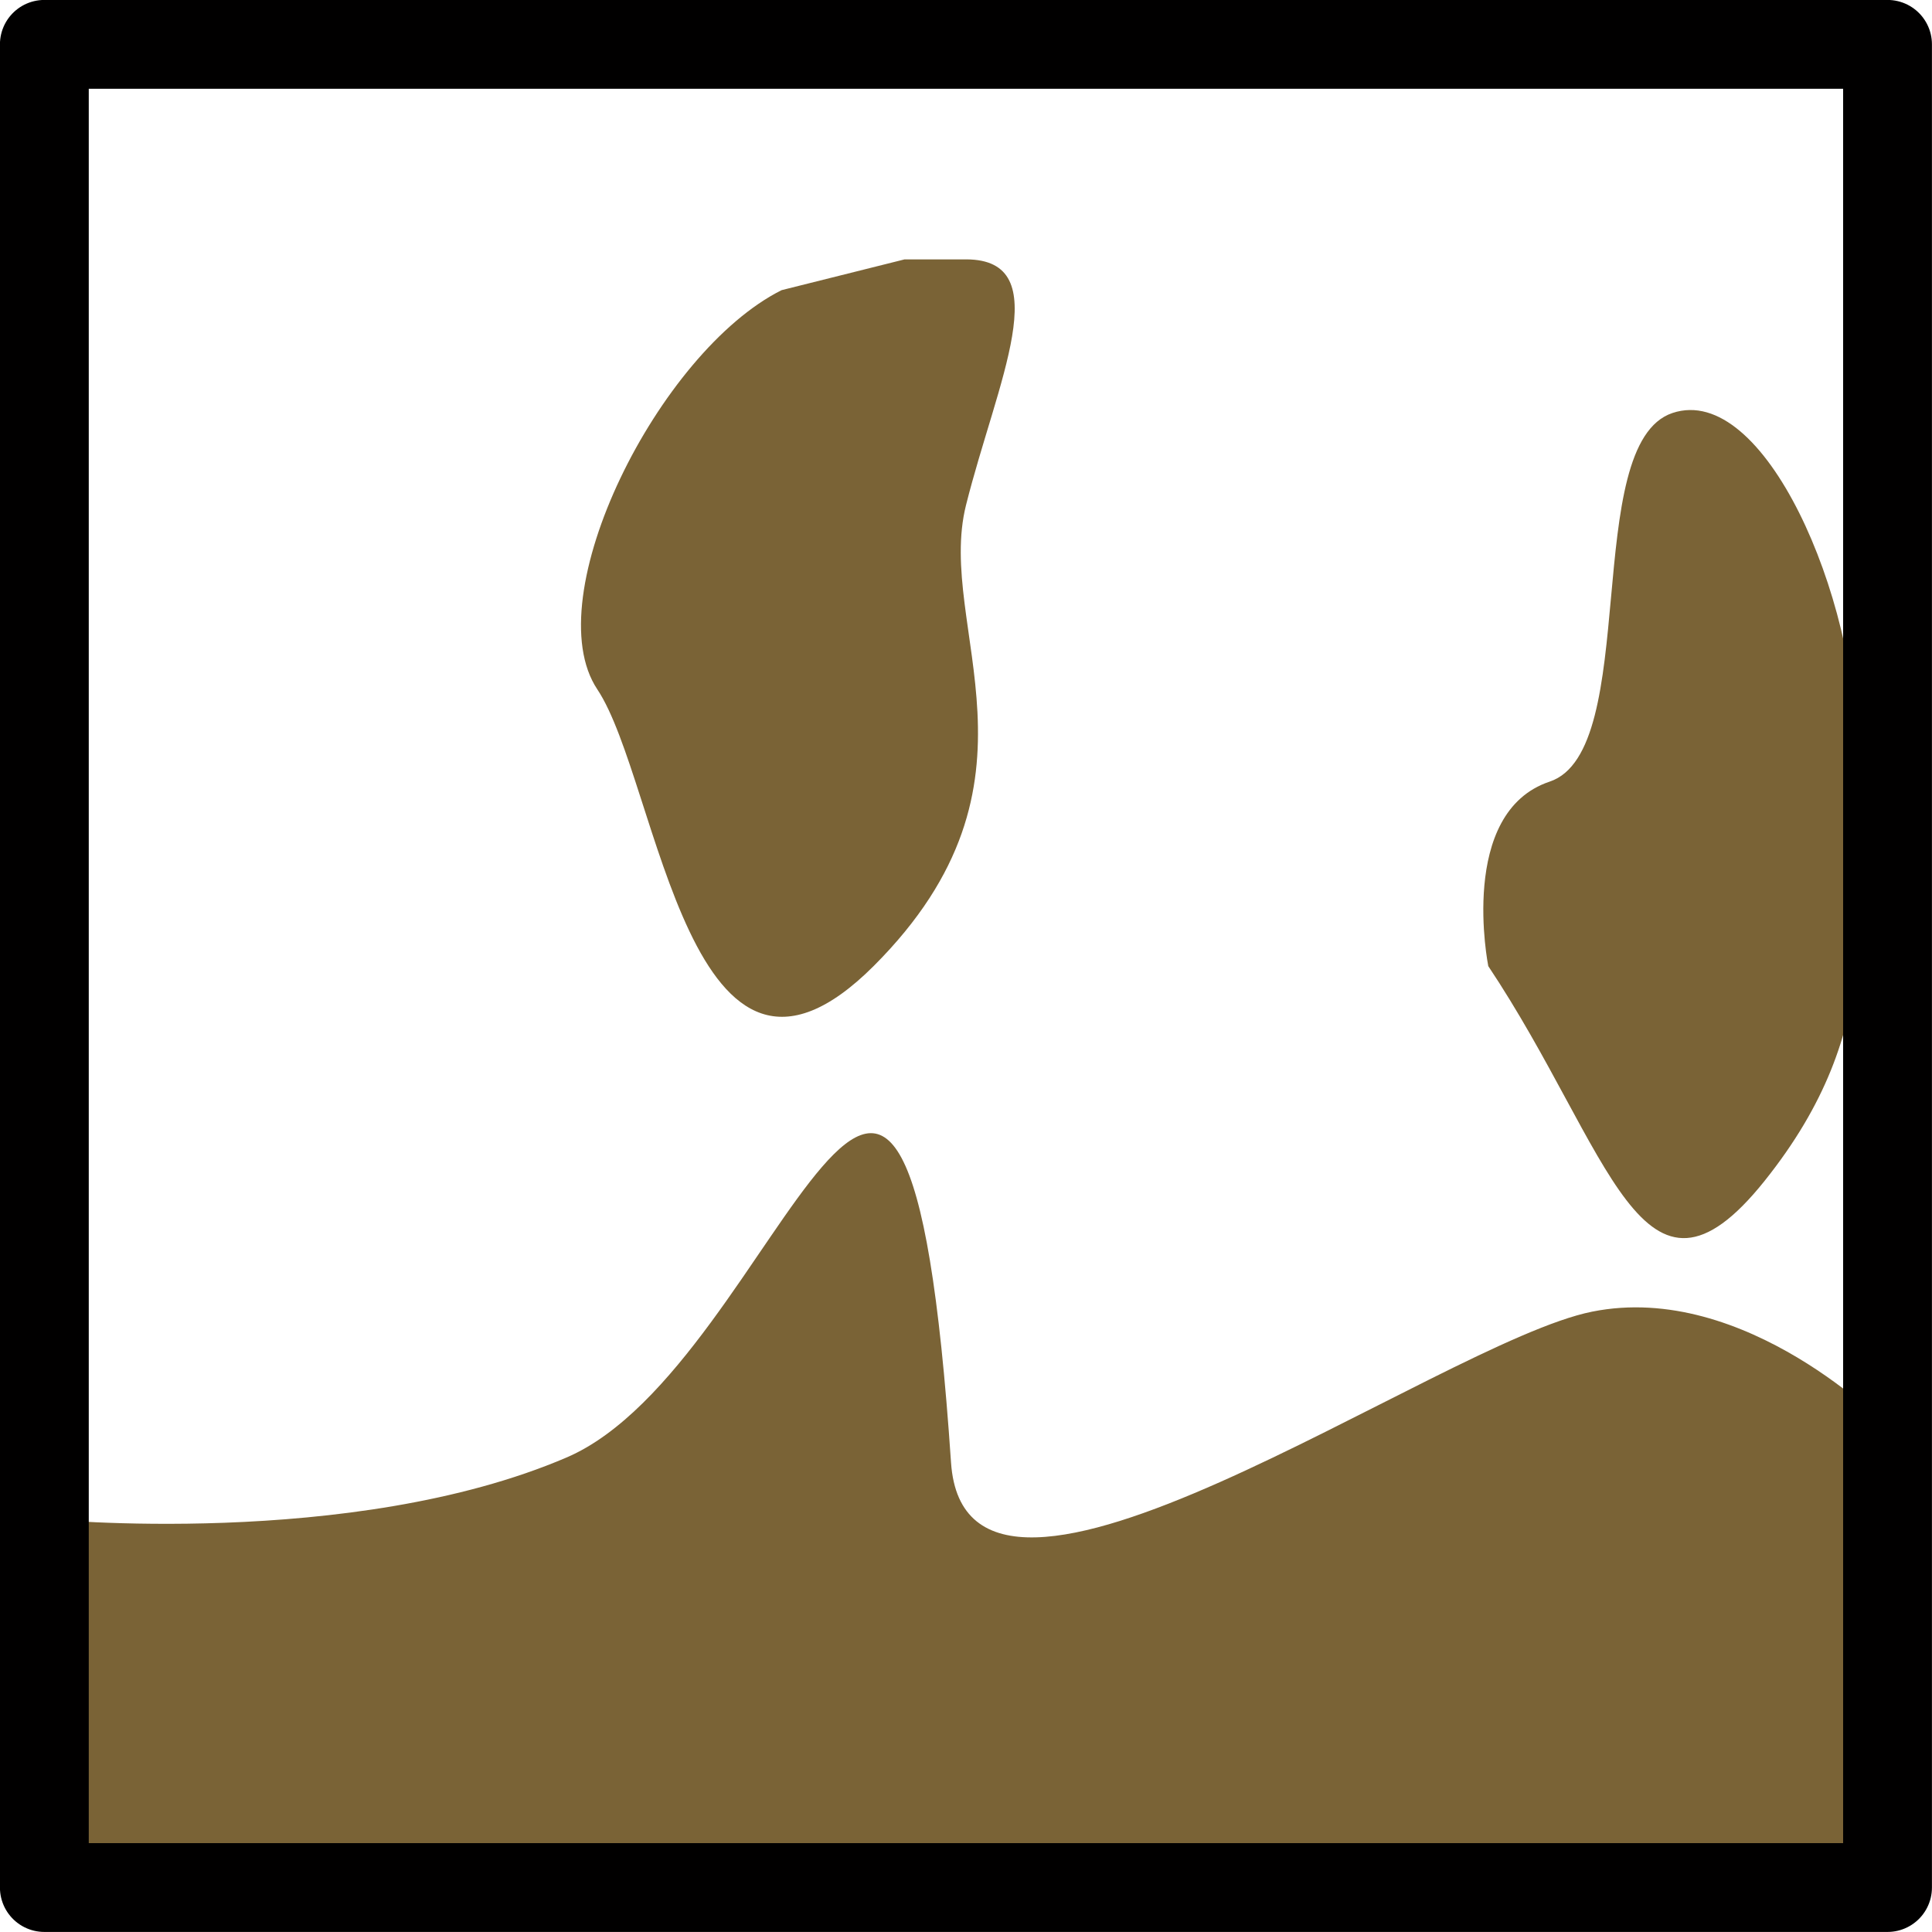 <?xml version="1.0" encoding="UTF-8" standalone="no"?>
<!-- Created with Inkscape (http://www.inkscape.org/) -->

<svg
   width="62.891"
   height="62.891"
   viewBox="0 0 16.64 16.64"
   version="1.1"
   id="svg3669"
   inkscape:version="1.1 (c4e8f9ed74, 2021-05-24)"
   sodipodi:docname="factor-icon.svg"
   xmlns:inkscape="http://www.inkscape.org/namespaces/inkscape"
   xmlns:sodipodi="http://sodipodi.sourceforge.net/DTD/sodipodi-0.dtd"
   xmlns="http://www.w3.org/2000/svg"
   xmlns:svg="http://www.w3.org/2000/svg">
  <sodipodi:namedview
     id="namedview3671"
     pagecolor="#505050"
     bordercolor="#eeeeee"
     borderopacity="1"
     inkscape:pageshadow="0"
     inkscape:pageopacity="0"
     inkscape:pagecheckerboard="0"
     inkscape:document-units="mm"
     showgrid="true"
     units="px"
     inkscape:zoom="11.313709"
     inkscape:cx="42.293824"
     inkscape:cy="25.279067"
     inkscape:window-width="2560"
     inkscape:window-height="1405"
     inkscape:window-x="1920"
     inkscape:window-y="18"
     inkscape:window-maximized="1"
     inkscape:current-layer="layer1"
     fit-margin-top="0"
     fit-margin-left="0"
     fit-margin-right="0"
     fit-margin-bottom="0">
    <inkscape:grid
       type="xygrid"
       id="grid3766"
       originx="0.382"
       originy="0.382" />
  </sodipodi:namedview>
  <defs
     id="defs3666" />
  <g
     inkscape:label="Layer 1"
     inkscape:groupmode="layer"
     id="layer1"
     transform="translate(0.382,0.382)">
    <path
       style="fill:#7a6336;fill-opacity:1;fill-rule:evenodd;stroke:none;stroke-width:0.265px;stroke-linecap:butt;stroke-linejoin:miter;stroke-opacity:1"
       d="m 0,12.7 c 0,0 2.646,0.265 4.498,-0.529 1.852,-0.794 2.91,-5.893 3.311,0.043 0.13,1.922 4.199,-1.035 5.522,-1.299 C 14.654,10.649 15.875,11.906 15.875,11.906 V 15.875 H 0 Z"
       id="path9016"
       sodipodi:nodetypes="cssscccc" />
    <path
       style="fill:#7a6336;fill-opacity:1;fill-rule:evenodd;stroke:none;stroke-width:0.265px;stroke-linecap:butt;stroke-linejoin:miter;stroke-opacity:1"
       d="M 6.35,2.117 C 5.292,2.646 4.233,4.762 4.763,5.556 5.292,6.35 5.556,9.525 7.144,7.937 8.731,6.35 7.673,5.027 7.938,3.969 c 0.265,-1.058 0.794,-2.117 0,-2.117 -0.794,0 -0.529,0 -0.529,0 L 6.35,2.117"
       id="path9117" />
    <path
       style="fill:#7a6336;fill-opacity:1;fill-rule:evenodd;stroke:none;stroke-width:0.265px;stroke-linecap:butt;stroke-linejoin:miter;stroke-opacity:1"
       d="m 12.435,7.937 c 1.058,1.587 1.323,3.175 2.381,1.852 1.058,-1.323 0.794,-2.381 0.794,-3.704 0,-1.323 -0.794,-3.175 -1.587,-2.91 -0.794,0.265 -0.265,2.91 -1.058,3.175 -0.794,0.265 -0.529,1.587 -0.529,1.587 z"
       id="path9185" />
    <rect
       style="fill:none;fill-opacity:1;stroke:#010000;stroke-width:0.765;stroke-linecap:round;stroke-linejoin:round;stroke-miterlimit:4;stroke-dasharray:none;stroke-opacity:1"
       id="rect5722"
       width="15.875"
       height="15.875"
       x="-15.875"
       y="0"
       transform="scale(-1,1)" />
  </g>
</svg>
